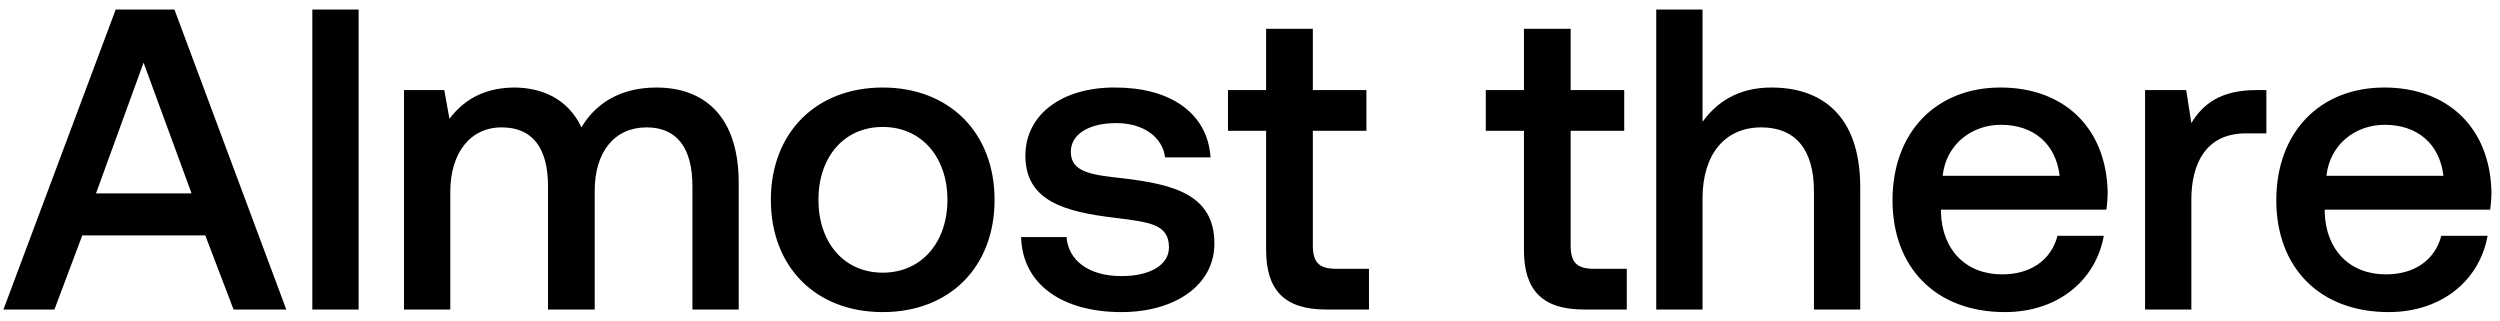 <svg width="210" height="27" viewBox="0 0 210 27" fill="none" xmlns="http://www.w3.org/2000/svg"><path d="M4.572 26l2.34-6.228h10.332L19.62 26h4.428L14.652.8H9.72L.288 26h4.284zM12.06 5.264l4.032 10.98H8.064l3.996-10.98zM26.236 26h3.888V.8h-3.888V26zM55.14 7.352c-3.024 0-5.112 1.332-6.3 3.348-1.116-2.376-3.276-3.348-5.688-3.348-2.772.036-4.356 1.26-5.4 2.628l-.432-2.412h-3.384V26h3.888v-9.864c0-3.276 1.656-5.436 4.32-5.436 2.556 0 3.888 1.692 3.888 4.932V26h3.924v-9.972c0-3.312 1.692-5.328 4.356-5.328 2.52 0 3.852 1.692 3.852 4.932V26h3.888V15.38c0-5.832-3.096-8.028-6.912-8.028zm19.008 18.864c5.616 0 9.396-3.78 9.396-9.432 0-5.616-3.78-9.432-9.396-9.432-5.616 0-9.396 3.816-9.396 9.432 0 5.652 3.78 9.432 9.396 9.432zm0-3.312c-3.276 0-5.4-2.556-5.4-6.12s2.124-6.12 5.4-6.12c3.276 0 5.436 2.556 5.436 6.12s-2.16 6.12-5.436 6.12zm11.625-2.988c.108 3.996 3.492 6.3 8.424 6.3 4.464 0 7.812-2.232 7.812-5.76 0-4.104-3.42-4.968-7.632-5.472-2.664-.288-4.428-.504-4.428-2.232 0-1.476 1.512-2.412 3.816-2.412s3.888 1.188 4.104 2.88h3.816c-.252-3.78-3.456-5.868-7.992-5.868-4.428-.036-7.56 2.232-7.56 5.724 0 3.816 3.312 4.716 7.524 5.22 2.844.36 4.536.504 4.536 2.484 0 1.476-1.584 2.412-3.996 2.412-2.808 0-4.464-1.368-4.608-3.276h-3.816zm20.581 1.08c0 3.348 1.512 5.004 5.04 5.004h3.6v-3.42h-2.736c-1.476 0-1.98-.54-1.98-1.98v-9.612h4.5v-3.42h-4.5V2.42h-3.924v5.148h-3.204v3.42h3.204v10.008zm21.657 0c0 3.348 1.512 5.004 5.04 5.004h3.6v-3.42h-2.736c-1.476 0-1.98-.54-1.98-1.98v-9.612h4.5v-3.42h-4.5V2.42h-3.924v5.148h-3.204v3.42h3.204v10.008zm20.797-13.644c-2.88 0-4.644 1.296-5.796 2.88V.8h-3.888V26h3.888v-9.324c0-3.708 1.872-5.976 4.932-5.976 2.88 0 4.428 1.872 4.428 5.364V26h3.888V15.74c0-6.156-3.348-8.388-7.452-8.388zm19.595 18.864c4.572 0 7.668-2.772 8.316-6.408h-3.888c-.54 2.052-2.268 3.24-4.644 3.24-3.06 0-5.04-2.052-5.148-5.184v-.252h13.896c.072-.504.108-1.008.108-1.476-.108-5.4-3.672-8.784-9-8.784-5.436 0-9.072 3.78-9.072 9.468 0 5.652 3.636 9.396 9.432 9.396zm-5.22-11.448c.288-2.628 2.412-4.284 4.896-4.284 2.7 0 4.608 1.548 4.932 4.284h-9.828zm26.327-7.2c-3.024 0-4.5 1.224-5.436 2.772l-.432-2.772h-3.456V26h3.888v-9.252c0-2.844 1.116-5.544 4.572-5.544h1.728V7.568h-.864zm11.131 18.648c4.572 0 7.668-2.772 8.316-6.408h-3.888c-.54 2.052-2.268 3.24-4.644 3.24-3.06 0-5.04-2.052-5.148-5.184v-.252h13.896c.072-.504.108-1.008.108-1.476-.108-5.4-3.672-8.784-9-8.784-5.436 0-9.072 3.78-9.072 9.468 0 5.652 3.636 9.396 9.432 9.396zm-5.22-11.448c.288-2.628 2.412-4.284 4.896-4.284 2.7 0 4.608 1.548 4.932 4.284h-9.828z" fill="#000"/></svg>